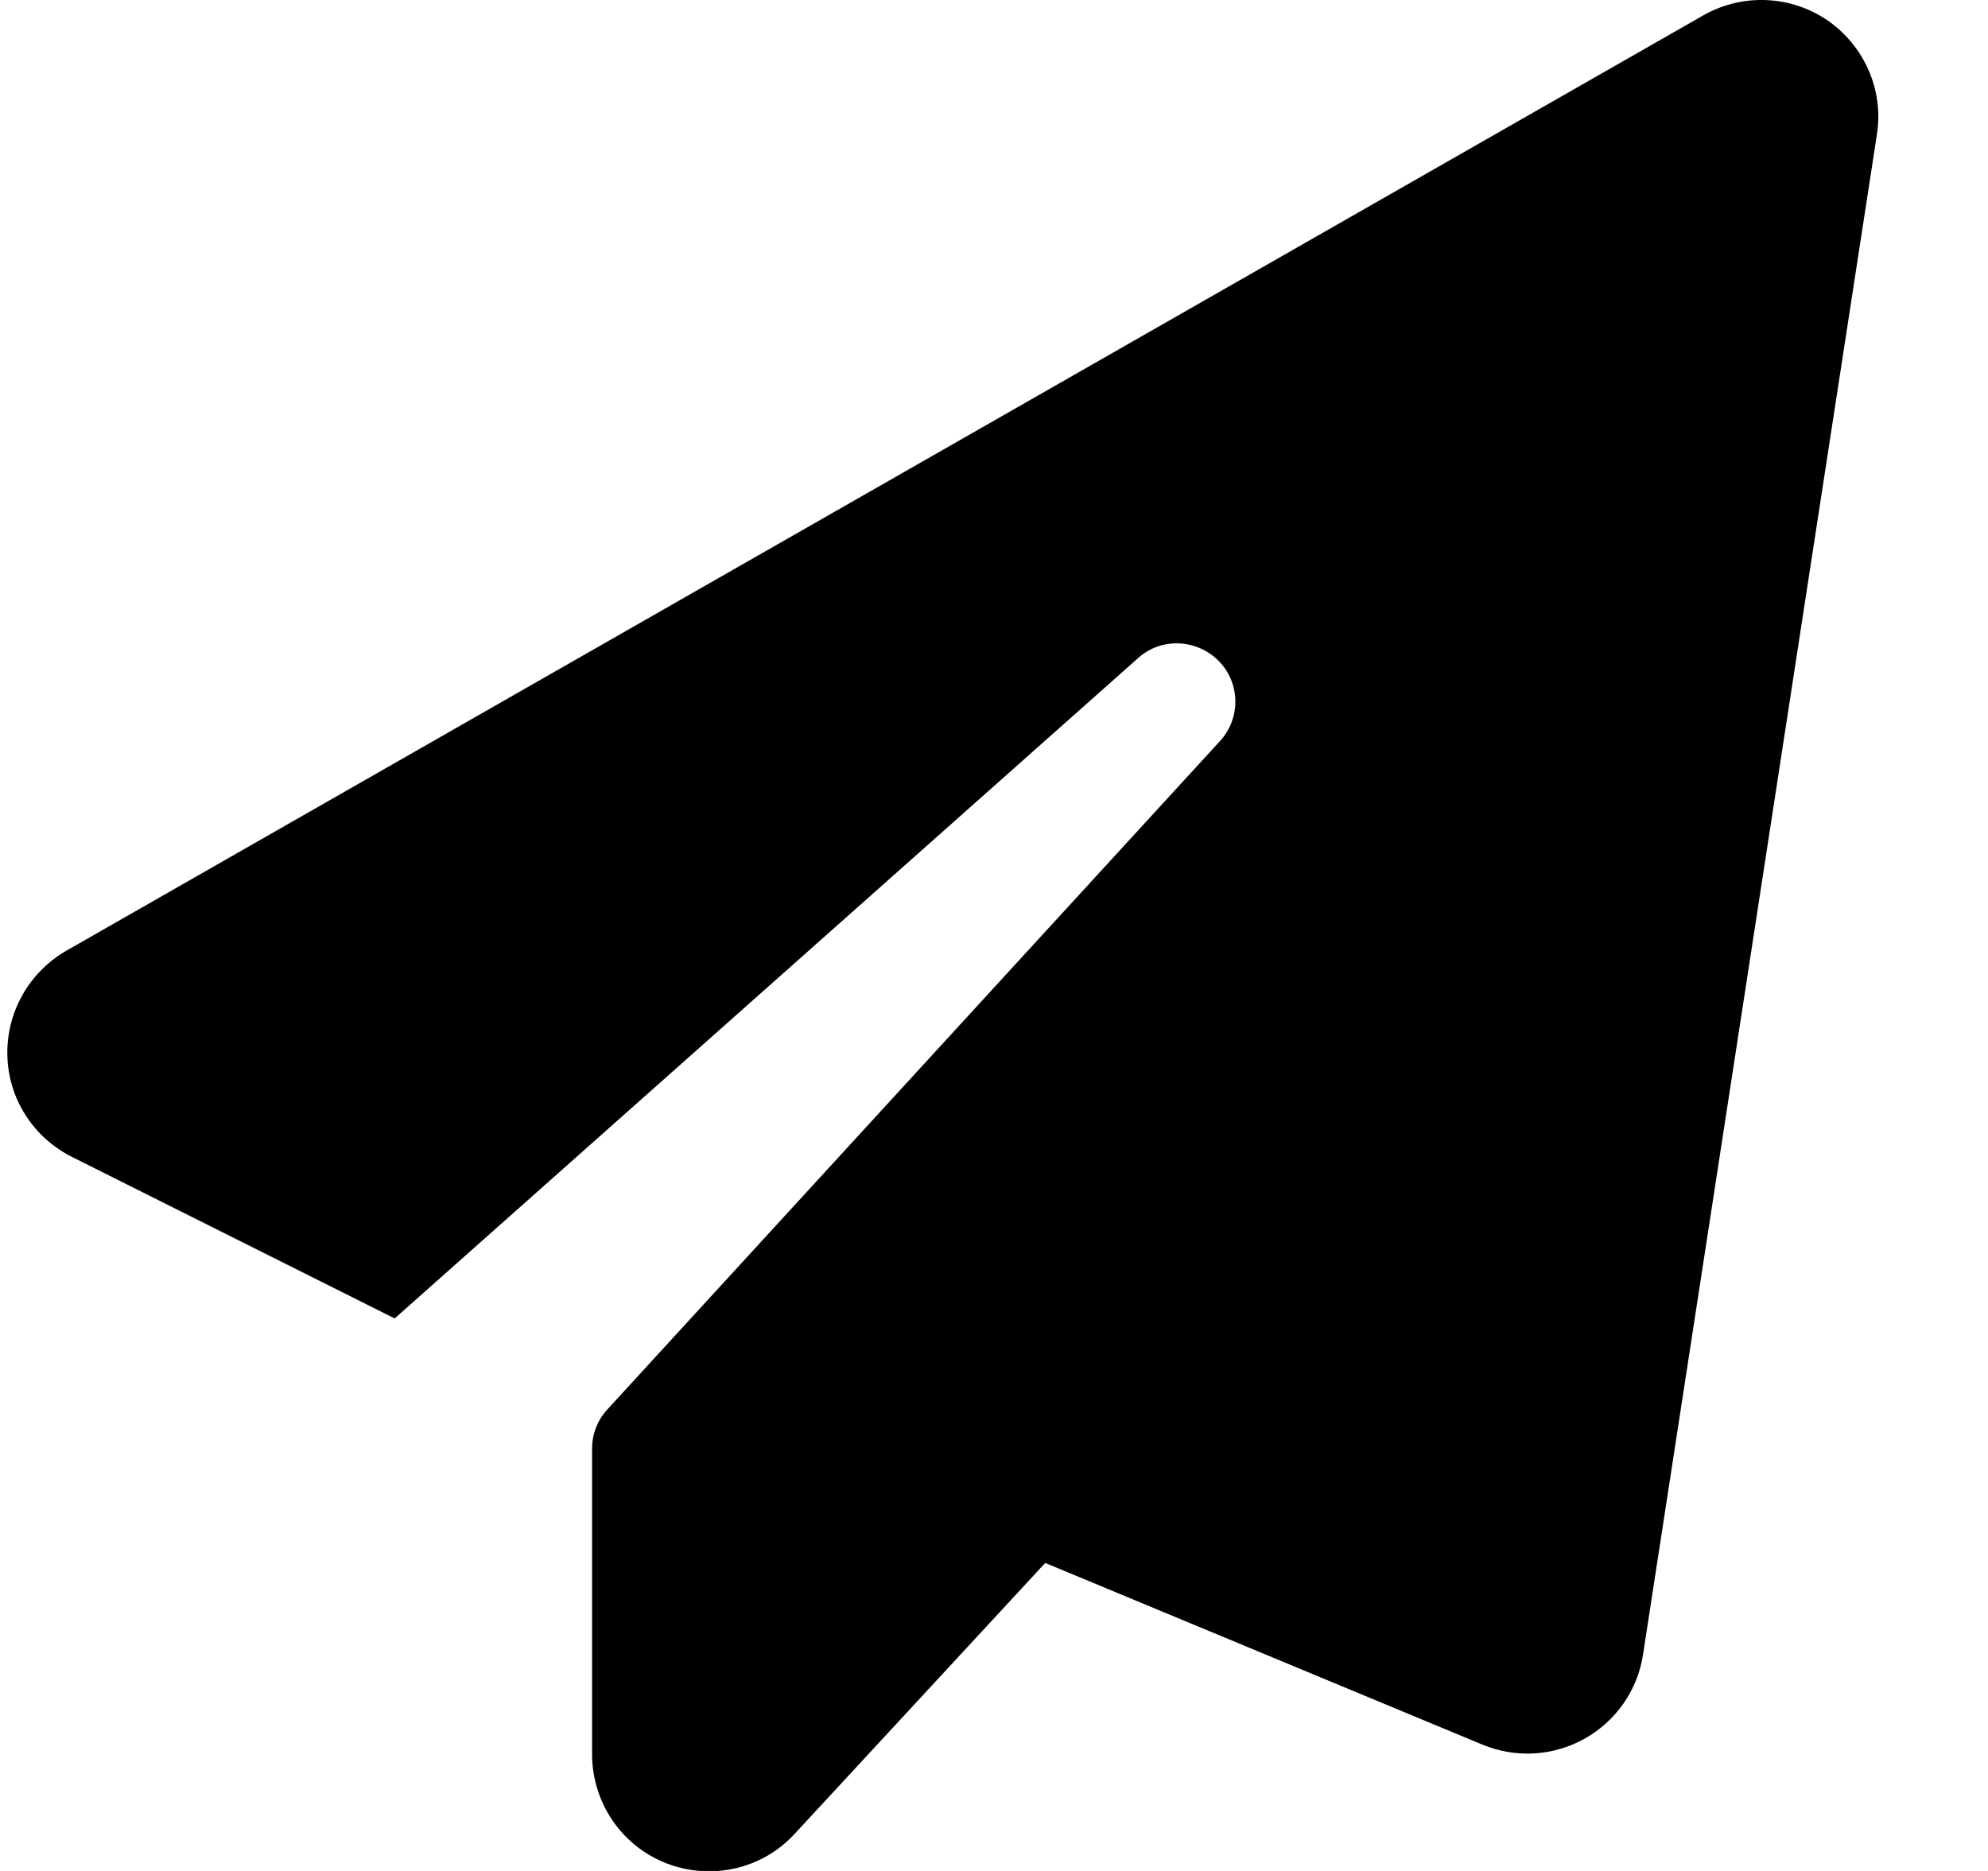 <svg width="17" height="16" viewBox="0 0 17 16" fill="none" xmlns="http://www.w3.org/2000/svg">

<g clip-path="url(#clip0_14_819)">
<path d="M15.629 0.175C15.944 0.394 16.11 0.772 16.05 1.15L14.05 14.15C14.004 14.453 13.819 14.719 13.55 14.869C13.282 15.019 12.96 15.038 12.675 14.919L8.938 13.366L6.797 15.681C6.519 15.985 6.082 16.084 5.697 15.934C5.313 15.784 5.063 15.413 5.063 15V12.388C5.063 12.263 5.11 12.144 5.194 12.053L10.432 6.338C10.613 6.141 10.607 5.838 10.419 5.65C10.232 5.463 9.928 5.45 9.732 5.628L3.375 11.275L0.616 9.894C0.285 9.728 0.072 9.397 0.063 9.028C0.053 8.659 0.247 8.316 0.566 8.131L14.566 0.131C14.9 -0.059 15.313 -0.041 15.629 0.175Z" fill="currentColor"/>
</g>
<defs>
<clipPath id="clip0_14_819">
<path d="M0.062 0H16.062V16H0.062V0Z" fill="white"/>
</clipPath>
</defs>
</svg>

